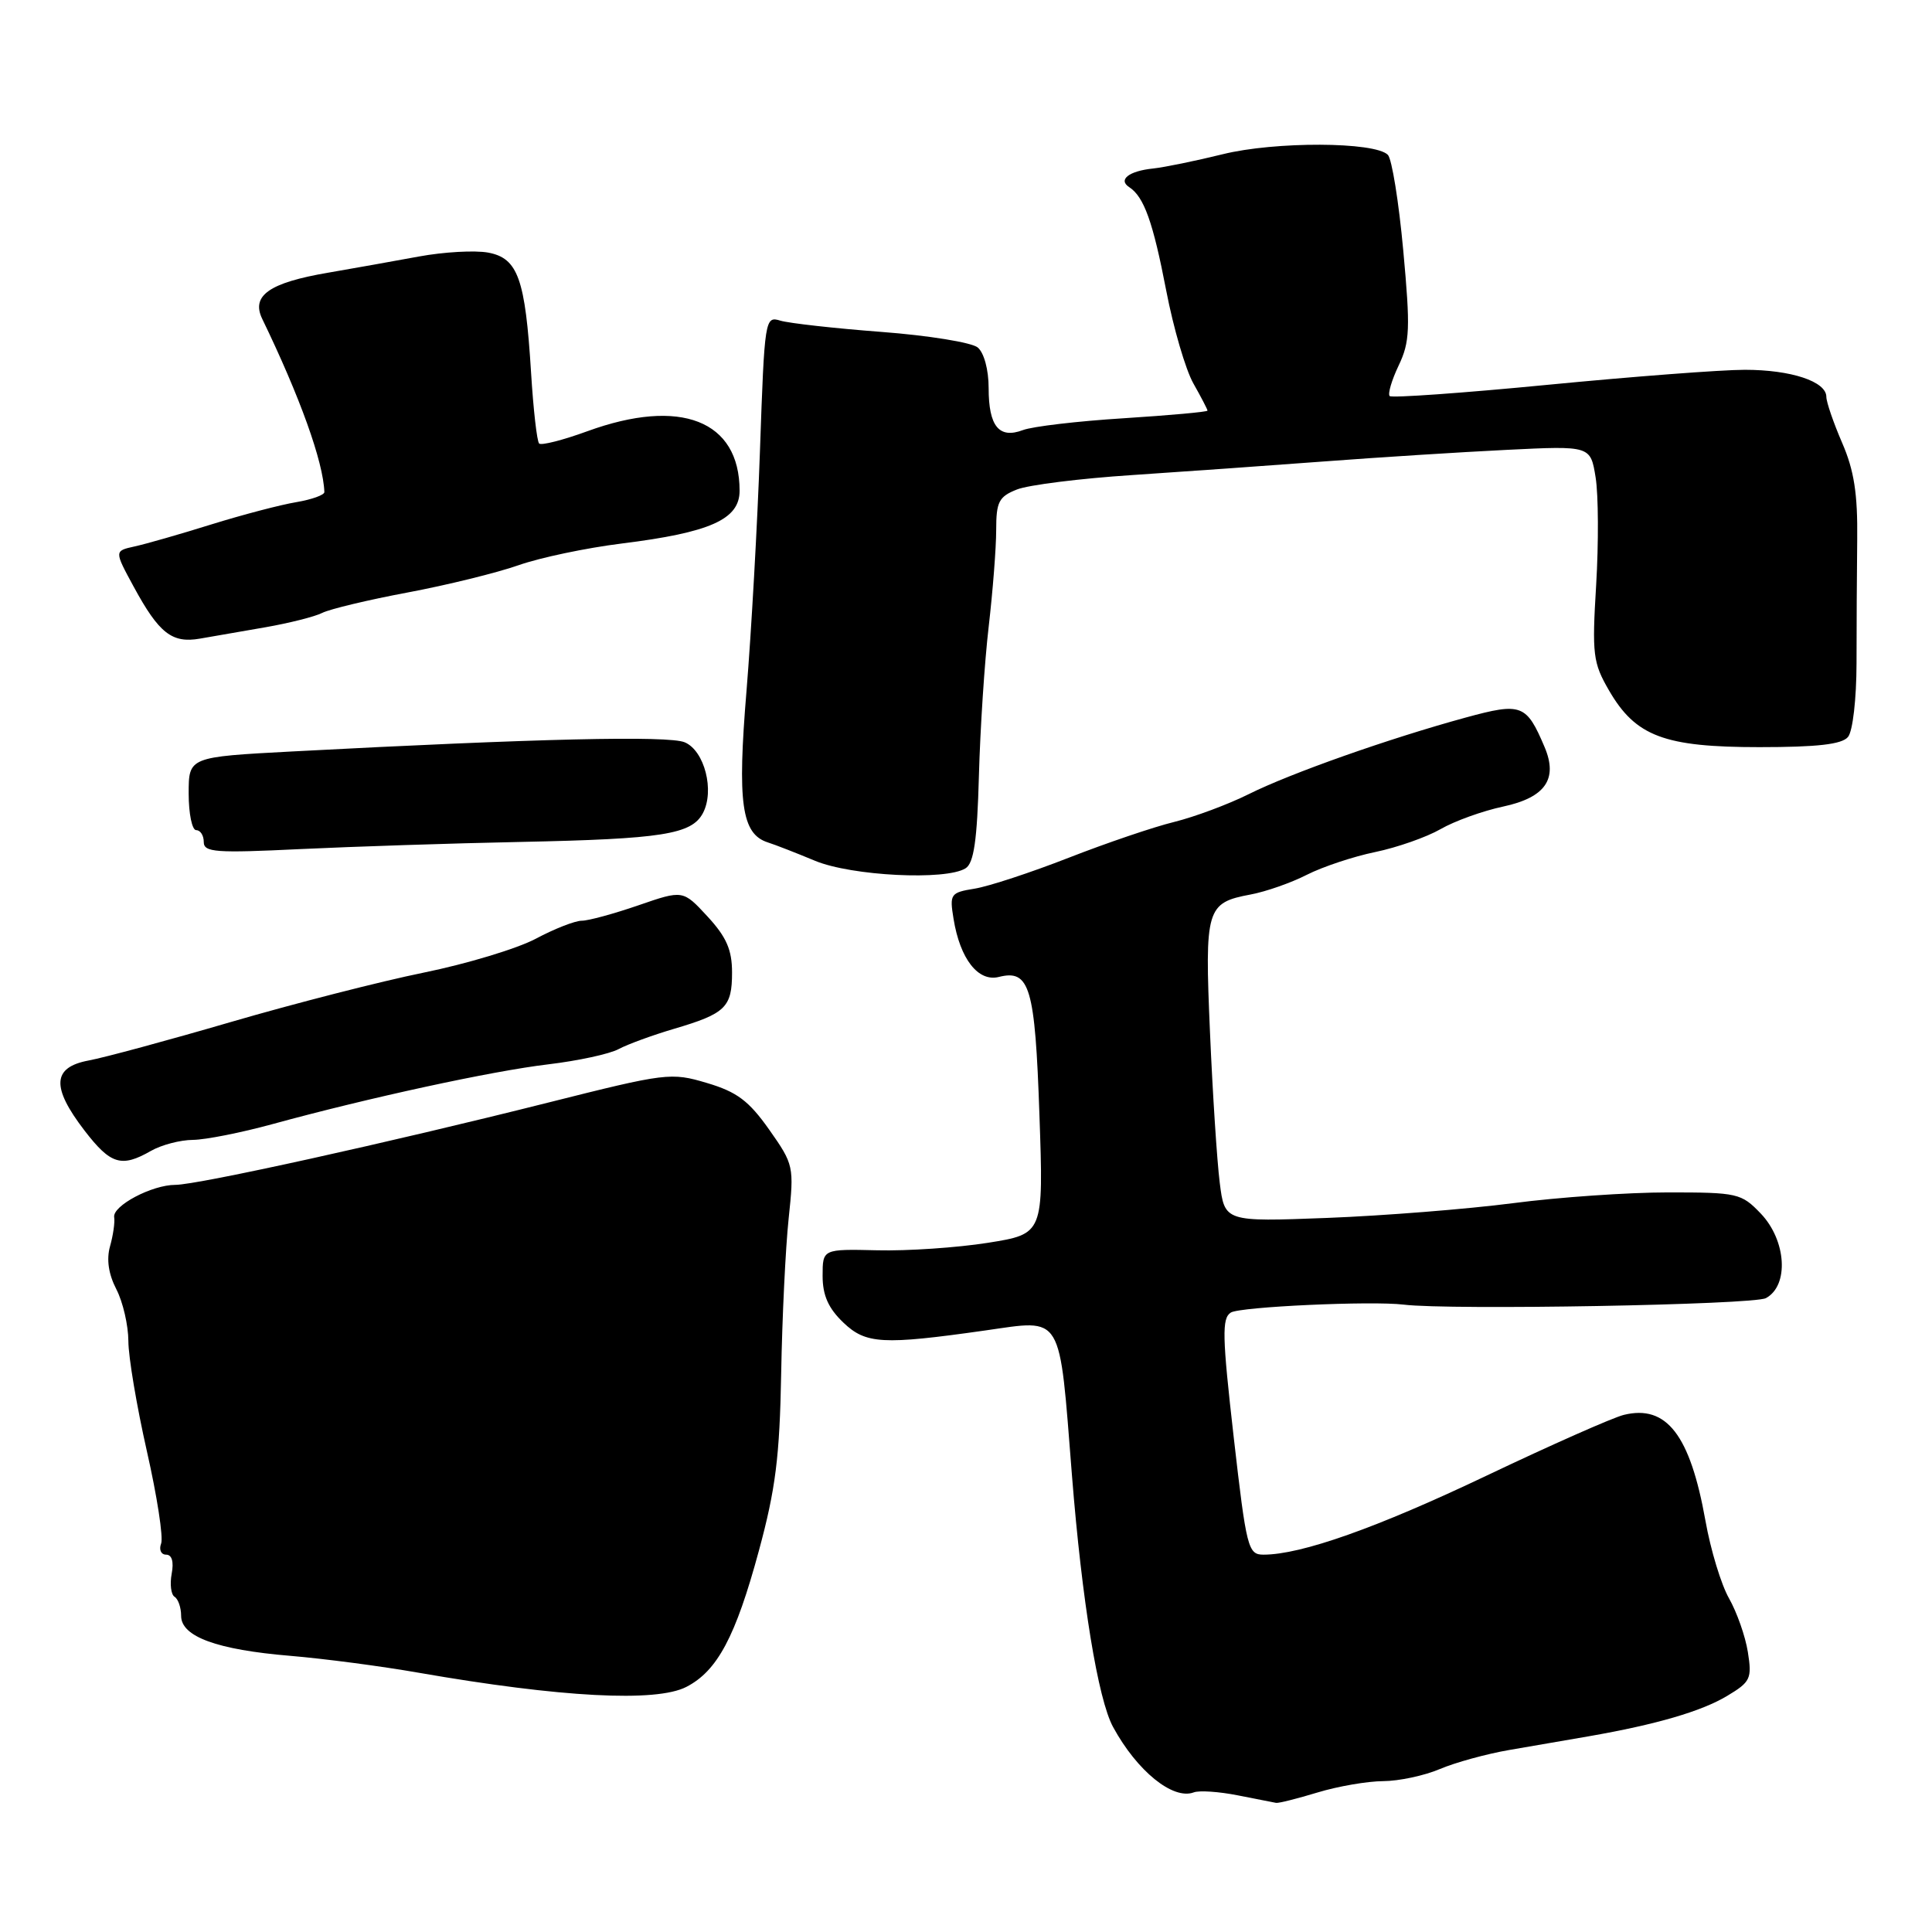 <?xml version="1.0" encoding="UTF-8" standalone="no"?>
<!DOCTYPE svg PUBLIC "-//W3C//DTD SVG 1.1//EN" "http://www.w3.org/Graphics/SVG/1.1/DTD/svg11.dtd" >
<svg xmlns="http://www.w3.org/2000/svg" xmlns:xlink="http://www.w3.org/1999/xlink" version="1.1" viewBox="0 0 256 256">
 <g >
 <path fill="currentColor"
d=" M 174.59 237.51 C 177.29 236.69 181.20 236.02 183.28 236.01 C 185.36 236.00 188.74 235.28 190.78 234.41 C 192.83 233.54 196.97 232.40 200.00 231.88 C 203.03 231.36 207.75 230.54 210.50 230.07 C 219.45 228.51 225.43 226.77 228.85 224.72 C 231.96 222.86 232.16 222.42 231.60 218.90 C 231.27 216.81 230.14 213.62 229.11 211.80 C 228.07 209.99 226.66 205.35 225.98 201.50 C 223.95 190.13 220.83 186.09 215.16 187.48 C 213.70 187.84 205.53 191.46 197.00 195.52 C 182.45 202.45 172.42 206.00 167.42 206.00 C 165.37 206.00 165.16 205.17 163.47 190.41 C 161.95 177.07 161.89 174.68 163.09 173.92 C 164.31 173.15 181.79 172.35 186.00 172.87 C 192.06 173.62 232.32 172.90 233.99 172.01 C 237.08 170.35 236.71 164.36 233.31 160.80 C 230.73 158.11 230.24 158.00 221.02 158.00 C 215.74 158.00 206.49 158.64 200.46 159.43 C 194.43 160.21 183.37 161.09 175.88 161.38 C 162.27 161.90 162.27 161.90 161.62 156.70 C 161.26 153.84 160.68 144.88 160.33 136.79 C 159.62 120.35 159.83 119.63 165.74 118.52 C 167.76 118.14 171.10 116.97 173.17 115.91 C 175.24 114.86 179.31 113.50 182.22 112.90 C 185.12 112.30 189.02 110.93 190.87 109.87 C 192.72 108.80 196.46 107.45 199.19 106.87 C 204.76 105.67 206.46 103.23 204.67 99.00 C 202.26 93.31 201.61 93.06 194.21 95.08 C 184.10 97.84 171.03 102.45 165.46 105.23 C 162.73 106.59 158.29 108.24 155.59 108.91 C 152.88 109.57 146.59 111.71 141.60 113.66 C 136.61 115.61 131.01 117.45 129.15 117.75 C 125.94 118.27 125.81 118.46 126.35 121.75 C 127.21 127.06 129.61 130.14 132.35 129.45 C 136.45 128.42 137.15 130.78 137.73 147.72 C 138.28 163.50 138.28 163.50 130.89 164.68 C 126.83 165.32 120.24 165.77 116.25 165.67 C 109.00 165.50 109.00 165.50 109.00 169.06 C 109.00 171.64 109.76 173.35 111.75 175.25 C 114.73 178.10 116.96 178.22 130.50 176.30 C 140.96 174.82 140.32 173.76 142.04 195.50 C 143.36 212.13 145.49 225.17 147.49 228.84 C 150.67 234.68 155.42 238.53 158.18 237.50 C 158.90 237.22 161.53 237.40 164.00 237.89 C 166.47 238.38 168.77 238.83 169.09 238.89 C 169.42 238.95 171.89 238.33 174.59 237.51 Z  M 90.95 223.52 C 95.05 221.41 97.47 216.87 100.55 205.50 C 102.77 197.32 103.31 193.04 103.51 182.00 C 103.64 174.57 104.09 165.33 104.50 161.46 C 105.23 154.56 105.18 154.31 101.92 149.68 C 99.22 145.86 97.65 144.68 93.67 143.50 C 88.91 142.08 88.29 142.16 72.63 146.10 C 51.65 151.38 26.20 157.00 23.23 157.00 C 20.13 157.00 14.88 159.78 15.13 161.29 C 15.24 161.96 14.99 163.69 14.58 165.14 C 14.09 166.88 14.38 168.83 15.42 170.84 C 16.29 172.52 17.00 175.61 17.01 177.70 C 17.01 179.79 18.12 186.35 19.46 192.28 C 20.81 198.22 21.66 203.73 21.35 204.53 C 21.04 205.34 21.34 206.00 22.01 206.00 C 22.78 206.00 23.05 206.94 22.75 208.52 C 22.49 209.91 22.66 211.29 23.13 211.58 C 23.61 211.88 24.00 213.01 24.00 214.11 C 24.00 216.86 28.74 218.60 38.50 219.41 C 42.90 219.78 50.55 220.78 55.50 221.65 C 74.29 224.92 86.96 225.59 90.95 223.52 Z  M 20.00 152.50 C 21.38 151.71 23.88 151.05 25.57 151.04 C 27.25 151.02 31.98 150.08 36.07 148.96 C 48.85 145.46 65.21 141.91 72.65 141.03 C 76.58 140.56 80.77 139.66 81.97 139.01 C 83.17 138.37 86.48 137.16 89.33 136.32 C 96.14 134.31 97.00 133.48 97.00 128.86 C 97.00 125.86 96.26 124.16 93.75 121.44 C 90.50 117.92 90.50 117.92 84.59 119.96 C 81.34 121.08 77.97 122.00 77.09 122.00 C 76.20 122.00 73.46 123.07 70.99 124.39 C 68.52 125.70 61.83 127.72 56.13 128.88 C 50.43 130.04 38.96 132.98 30.63 135.41 C 22.31 137.84 13.81 140.14 11.75 140.52 C 6.93 141.42 6.77 144.04 11.21 149.82 C 14.66 154.30 16.09 154.74 20.00 152.50 Z  M 127.95 115.05 C 129.04 114.36 129.48 111.36 129.71 102.82 C 129.88 96.59 130.46 87.67 131.01 83.00 C 131.55 78.33 132.00 72.58 132.00 70.23 C 132.00 66.49 132.35 65.81 134.75 64.86 C 136.26 64.26 143.12 63.40 150.00 62.95 C 156.88 62.49 168.35 61.68 175.50 61.14 C 182.65 60.60 193.51 59.91 199.63 59.61 C 210.75 59.06 210.75 59.06 211.43 63.27 C 211.80 65.59 211.83 71.99 211.50 77.49 C 210.94 86.74 211.07 87.81 213.21 91.50 C 216.73 97.57 220.53 99.00 233.13 99.00 C 240.82 99.00 244.06 98.63 244.87 97.65 C 245.50 96.90 245.99 92.62 246.00 87.90 C 246.00 83.28 246.04 75.90 246.09 71.50 C 246.16 65.43 245.68 62.33 244.09 58.67 C 242.94 56.01 242.00 53.27 242.00 52.58 C 242.00 50.55 237.33 49.00 231.20 49.00 C 228.07 49.00 216.31 49.90 205.07 50.99 C 193.84 52.08 184.42 52.75 184.14 52.48 C 183.87 52.20 184.40 50.38 185.33 48.43 C 186.82 45.30 186.89 43.55 185.94 33.20 C 185.35 26.76 184.43 21.06 183.90 20.52 C 182.19 18.77 168.91 18.72 162.00 20.44 C 158.43 21.32 154.28 22.17 152.78 22.33 C 149.58 22.66 148.11 23.82 149.63 24.80 C 151.59 26.08 152.78 29.42 154.53 38.50 C 155.48 43.45 157.10 48.99 158.13 50.81 C 159.16 52.63 160.00 54.25 160.00 54.41 C 160.00 54.58 155.01 55.03 148.91 55.42 C 142.81 55.80 136.79 56.51 135.54 56.99 C 132.38 58.18 131.00 56.49 131.00 51.42 C 131.00 48.99 130.39 46.74 129.55 46.04 C 128.75 45.38 123.01 44.45 116.80 43.98 C 110.58 43.51 104.56 42.83 103.41 42.49 C 101.36 41.86 101.31 42.19 100.70 59.68 C 100.36 69.48 99.55 83.80 98.92 91.50 C 97.68 106.40 98.26 110.50 101.73 111.62 C 102.71 111.93 105.53 113.03 108.00 114.06 C 112.84 116.07 125.35 116.70 127.95 115.05 Z  M 69.00 111.56 C 87.73 111.17 91.63 110.56 93.13 107.76 C 94.72 104.80 93.36 99.47 90.73 98.36 C 88.59 97.45 71.11 97.86 38.75 99.57 C 25.00 100.30 25.00 100.30 25.00 105.15 C 25.00 107.82 25.45 110.00 26.00 110.00 C 26.55 110.00 27.00 110.70 27.00 111.57 C 27.00 112.94 28.58 113.05 39.75 112.51 C 46.76 112.18 59.92 111.74 69.00 111.56 Z  M 35.20 83.11 C 38.34 82.56 41.72 81.71 42.70 81.21 C 43.69 80.71 48.77 79.49 54.00 78.51 C 59.23 77.53 65.84 75.90 68.69 74.90 C 71.55 73.89 77.70 72.60 82.37 72.02 C 94.11 70.56 98.00 68.82 98.00 65.03 C 98.00 55.71 90.16 52.65 77.83 57.14 C 74.60 58.32 71.72 59.05 71.44 58.77 C 71.15 58.49 70.67 54.26 70.37 49.38 C 69.60 36.91 68.63 34.21 64.68 33.47 C 62.93 33.15 58.80 33.38 55.50 33.99 C 52.20 34.60 46.80 35.56 43.50 36.13 C 35.69 37.46 33.26 39.16 34.74 42.24 C 39.75 52.59 42.84 61.19 42.98 65.20 C 42.99 65.59 41.31 66.19 39.25 66.54 C 37.19 66.88 32.12 68.21 28.00 69.49 C 23.88 70.78 19.29 72.09 17.82 72.41 C 15.14 73.00 15.14 73.00 17.72 77.75 C 21.07 83.92 22.79 85.27 26.50 84.62 C 28.15 84.33 32.07 83.65 35.20 83.11 Z "/>
</g>
</svg>